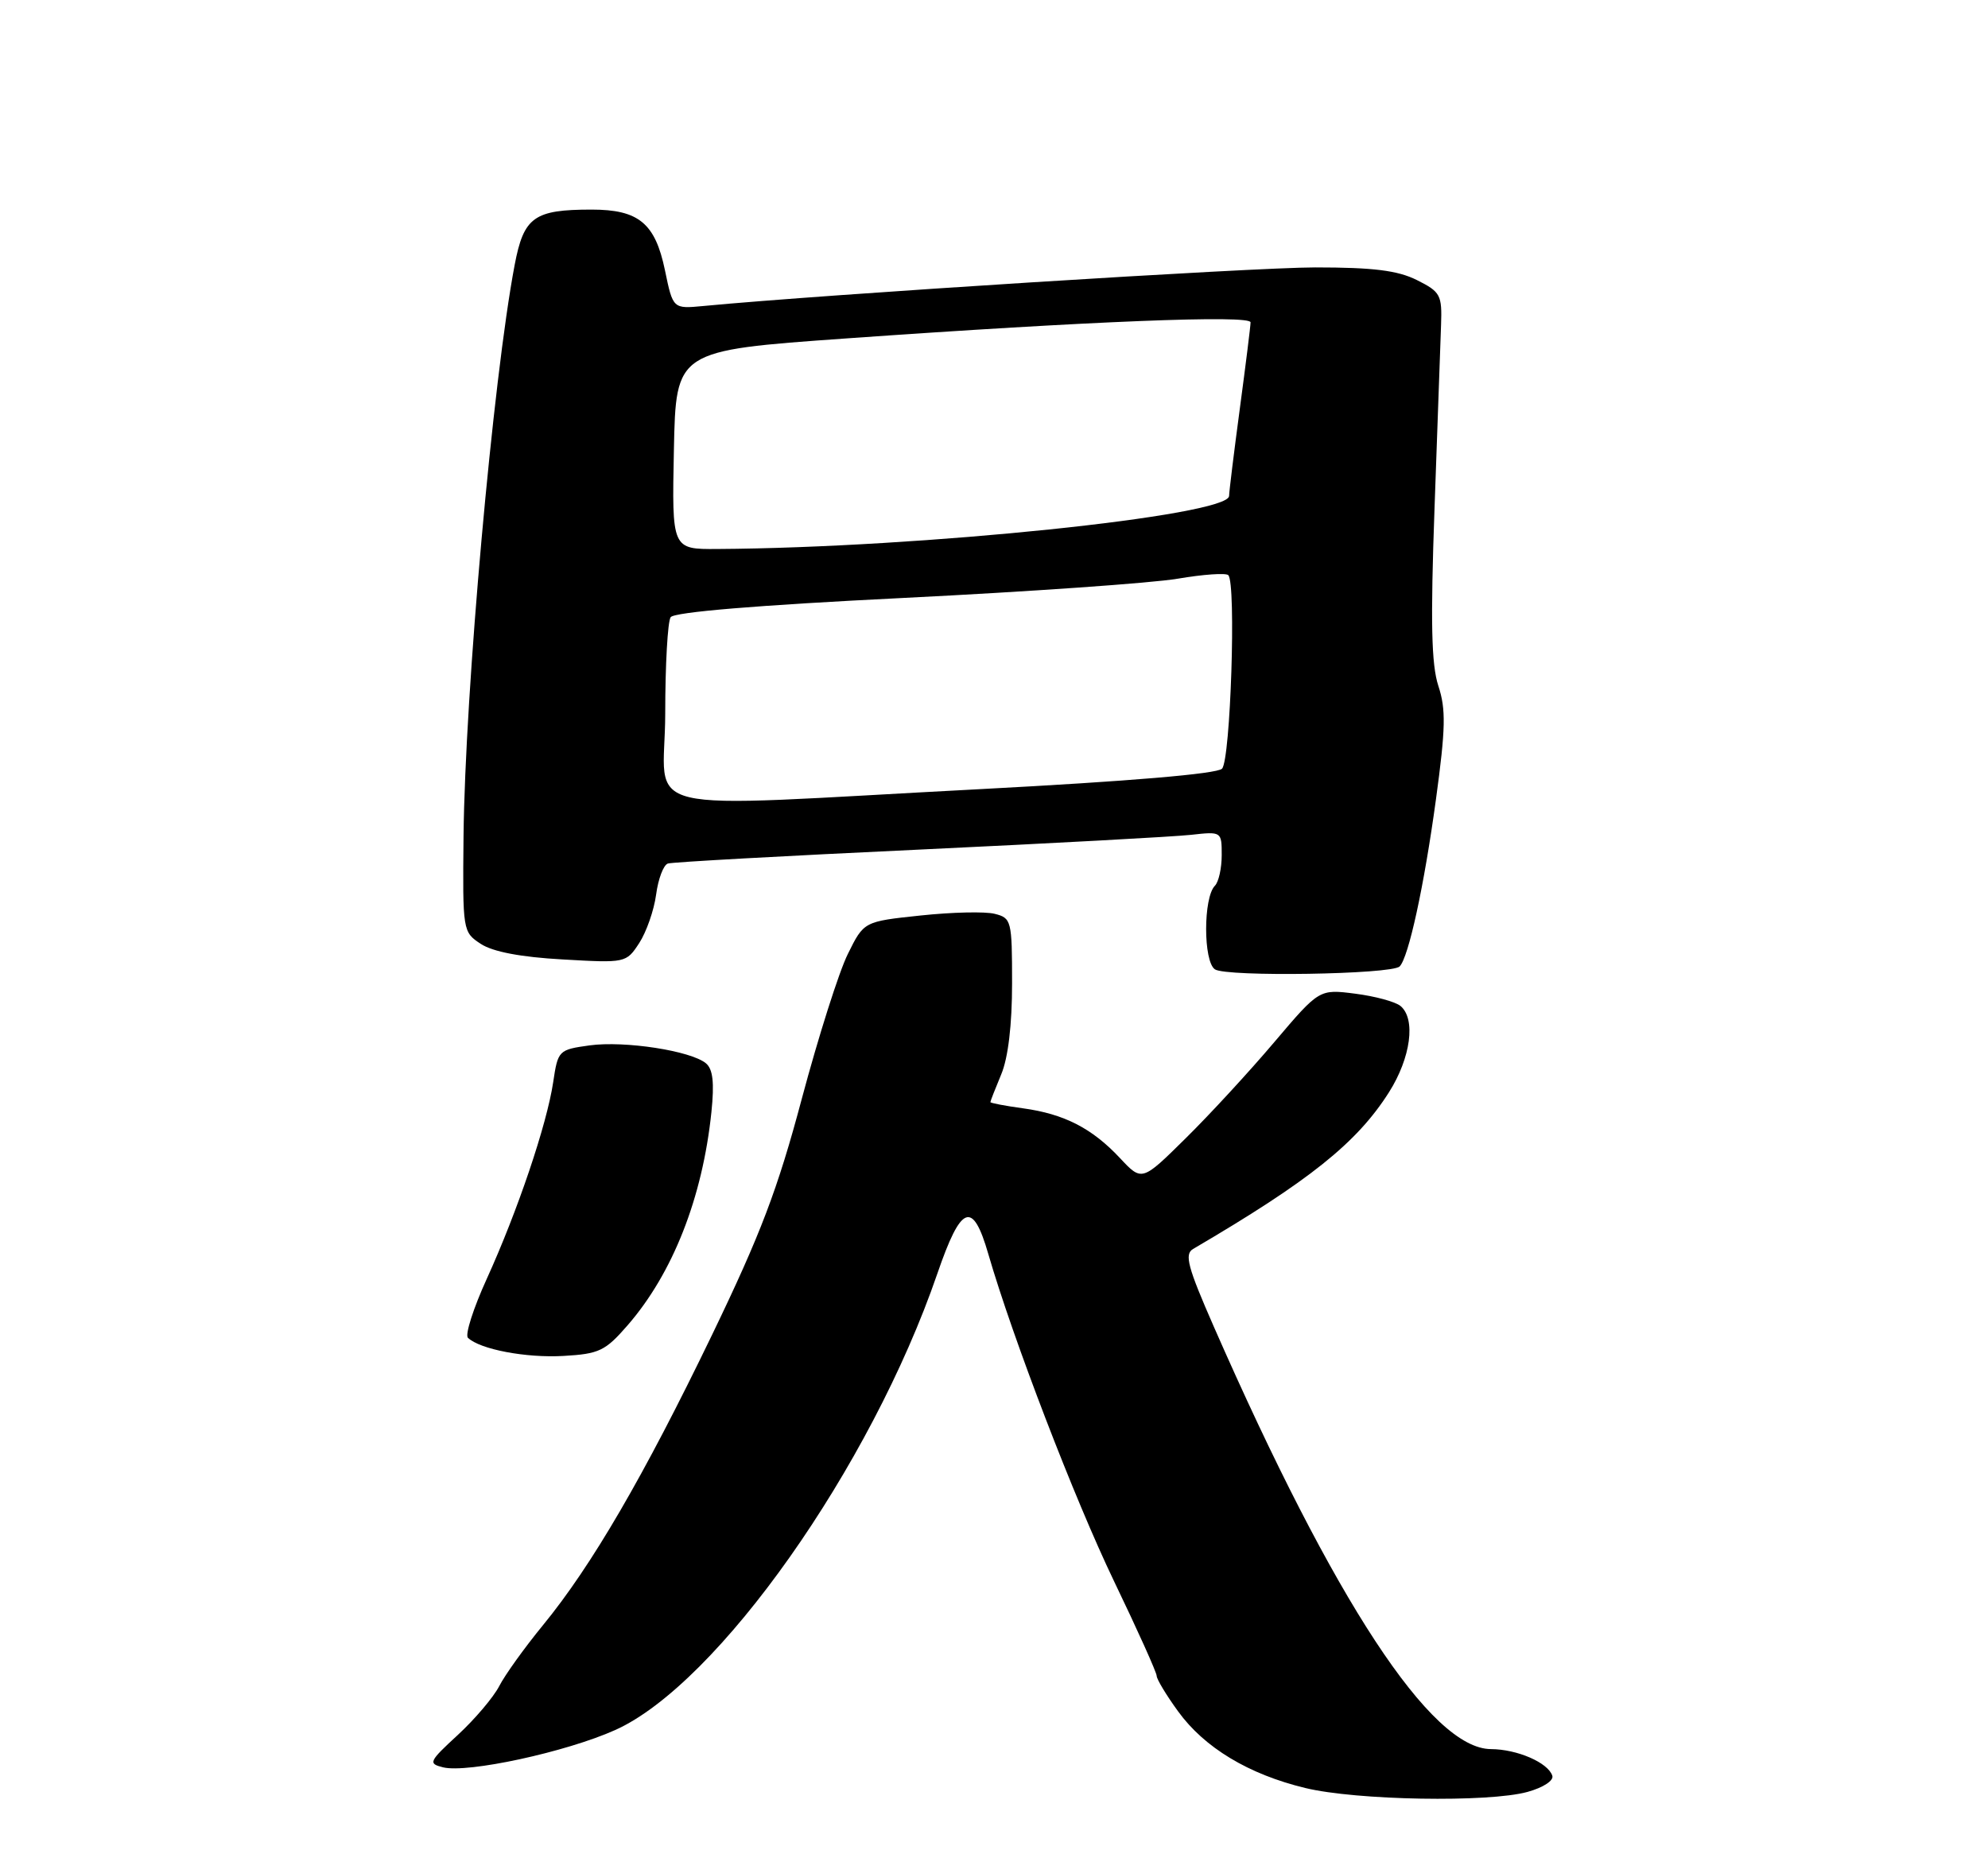 <?xml version="1.0" encoding="UTF-8" standalone="no"?>
<!DOCTYPE svg PUBLIC "-//W3C//DTD SVG 1.1//EN" "http://www.w3.org/Graphics/SVG/1.1/DTD/svg11.dtd" >
<svg xmlns="http://www.w3.org/2000/svg" xmlns:xlink="http://www.w3.org/1999/xlink" version="1.1" viewBox="0 0 275 256">
 <g >
 <path fill="currentColor"
d=" M 211.31 247.93 C 213.48 247.33 214.96 246.36 214.73 245.69 C 214.14 243.88 209.88 242.03 206.25 242.01 C 197.97 241.98 184.59 221.58 167.92 183.59 C 164.29 175.31 163.81 173.53 165.04 172.81 C 181.15 163.37 187.69 158.13 192.13 151.14 C 195.16 146.36 195.88 140.98 193.73 139.19 C 193.02 138.60 190.21 137.84 187.48 137.49 C 182.50 136.85 182.50 136.85 176.29 144.17 C 172.88 148.20 167.36 154.20 164.02 157.49 C 157.96 163.48 157.96 163.48 154.93 160.24 C 151.07 156.11 147.21 154.13 141.52 153.35 C 139.03 153.01 137.00 152.62 137.00 152.49 C 137.00 152.35 137.68 150.63 138.50 148.65 C 139.46 146.36 140.00 141.80 140.00 136.05 C 140.00 127.37 139.91 127.02 137.60 126.44 C 136.28 126.10 131.67 126.21 127.35 126.67 C 119.50 127.50 119.50 127.50 117.28 132.00 C 116.05 134.47 113.20 143.47 110.92 152.00 C 107.57 164.58 105.23 170.74 98.48 184.73 C 89.04 204.28 81.84 216.65 75.12 224.85 C 72.57 227.96 69.84 231.76 69.05 233.31 C 68.25 234.85 65.68 237.88 63.33 240.05 C 59.33 243.74 59.20 244.01 61.28 244.53 C 64.67 245.37 78.34 242.41 85.10 239.37 C 99.27 233.02 120.47 202.97 129.66 176.23 C 132.95 166.64 134.55 166.03 136.71 173.50 C 140.09 185.15 148.62 207.37 154.10 218.77 C 157.35 225.52 160.00 231.41 160.00 231.87 C 160.00 232.33 161.33 234.54 162.96 236.78 C 166.60 241.81 172.72 245.50 180.55 247.39 C 187.62 249.11 205.93 249.42 211.31 247.93 Z  M 86.79 183.40 C 93.06 176.20 97.18 165.72 98.41 153.87 C 98.83 149.79 98.62 147.93 97.65 147.12 C 95.56 145.39 86.43 143.98 81.57 144.64 C 77.27 145.24 77.18 145.32 76.52 149.75 C 75.64 155.61 71.59 167.59 67.34 176.93 C 65.48 181.01 64.30 184.69 64.73 185.10 C 66.39 186.70 72.76 187.91 77.95 187.61 C 82.87 187.33 83.73 186.92 86.79 183.40 Z  M 193.61 133.72 C 194.85 132.48 197.00 122.58 198.63 110.64 C 199.98 100.76 200.03 98.13 198.97 94.91 C 198.00 91.96 197.87 86.11 198.44 70.27 C 198.85 58.85 199.26 47.48 199.34 45.00 C 199.49 40.80 199.27 40.39 196.00 38.75 C 193.33 37.42 189.99 37.00 181.93 37.00 C 173.33 37.00 113.99 40.74 97.29 42.34 C 93.09 42.74 93.09 42.74 91.98 37.38 C 90.63 30.89 88.35 29.00 81.84 29.00 C 73.87 29.00 72.45 30.02 71.19 36.67 C 68.20 52.42 64.33 95.78 64.12 115.72 C 63.99 128.82 64.01 128.96 66.51 130.60 C 68.17 131.69 72.05 132.43 77.82 132.75 C 86.54 133.25 86.62 133.24 88.42 130.49 C 89.41 128.97 90.47 125.95 90.76 123.78 C 91.05 121.60 91.78 119.67 92.39 119.48 C 93.00 119.28 108.57 118.42 127.00 117.56 C 145.43 116.69 162.41 115.77 164.75 115.51 C 168.98 115.04 169.00 115.05 169.00 118.32 C 169.00 120.12 168.58 122.03 168.06 122.55 C 166.44 124.18 166.44 133.03 168.06 134.12 C 169.63 135.19 192.50 134.83 193.61 133.72 Z  M 92.02 98.75 C 92.02 92.01 92.36 86.00 92.77 85.40 C 93.24 84.69 104.81 83.73 125.00 82.73 C 142.32 81.87 159.38 80.67 162.91 80.07 C 166.43 79.47 169.58 79.25 169.91 79.58 C 171.02 80.69 170.22 105.18 169.04 106.36 C 168.32 107.08 156.18 108.10 135.71 109.18 C 86.40 111.76 92.00 113.09 92.02 98.75 Z  M 93.22 62.25 C 93.50 48.50 93.50 48.50 117.00 46.83 C 150.82 44.43 173.00 43.55 172.99 44.60 C 172.99 45.09 172.32 50.45 171.51 56.50 C 170.70 62.55 170.03 68.00 170.02 68.62 C 169.97 71.37 127.38 75.79 99.22 75.96 C 92.94 76.00 92.94 76.00 93.22 62.25 Z "/>
</g>
</svg>